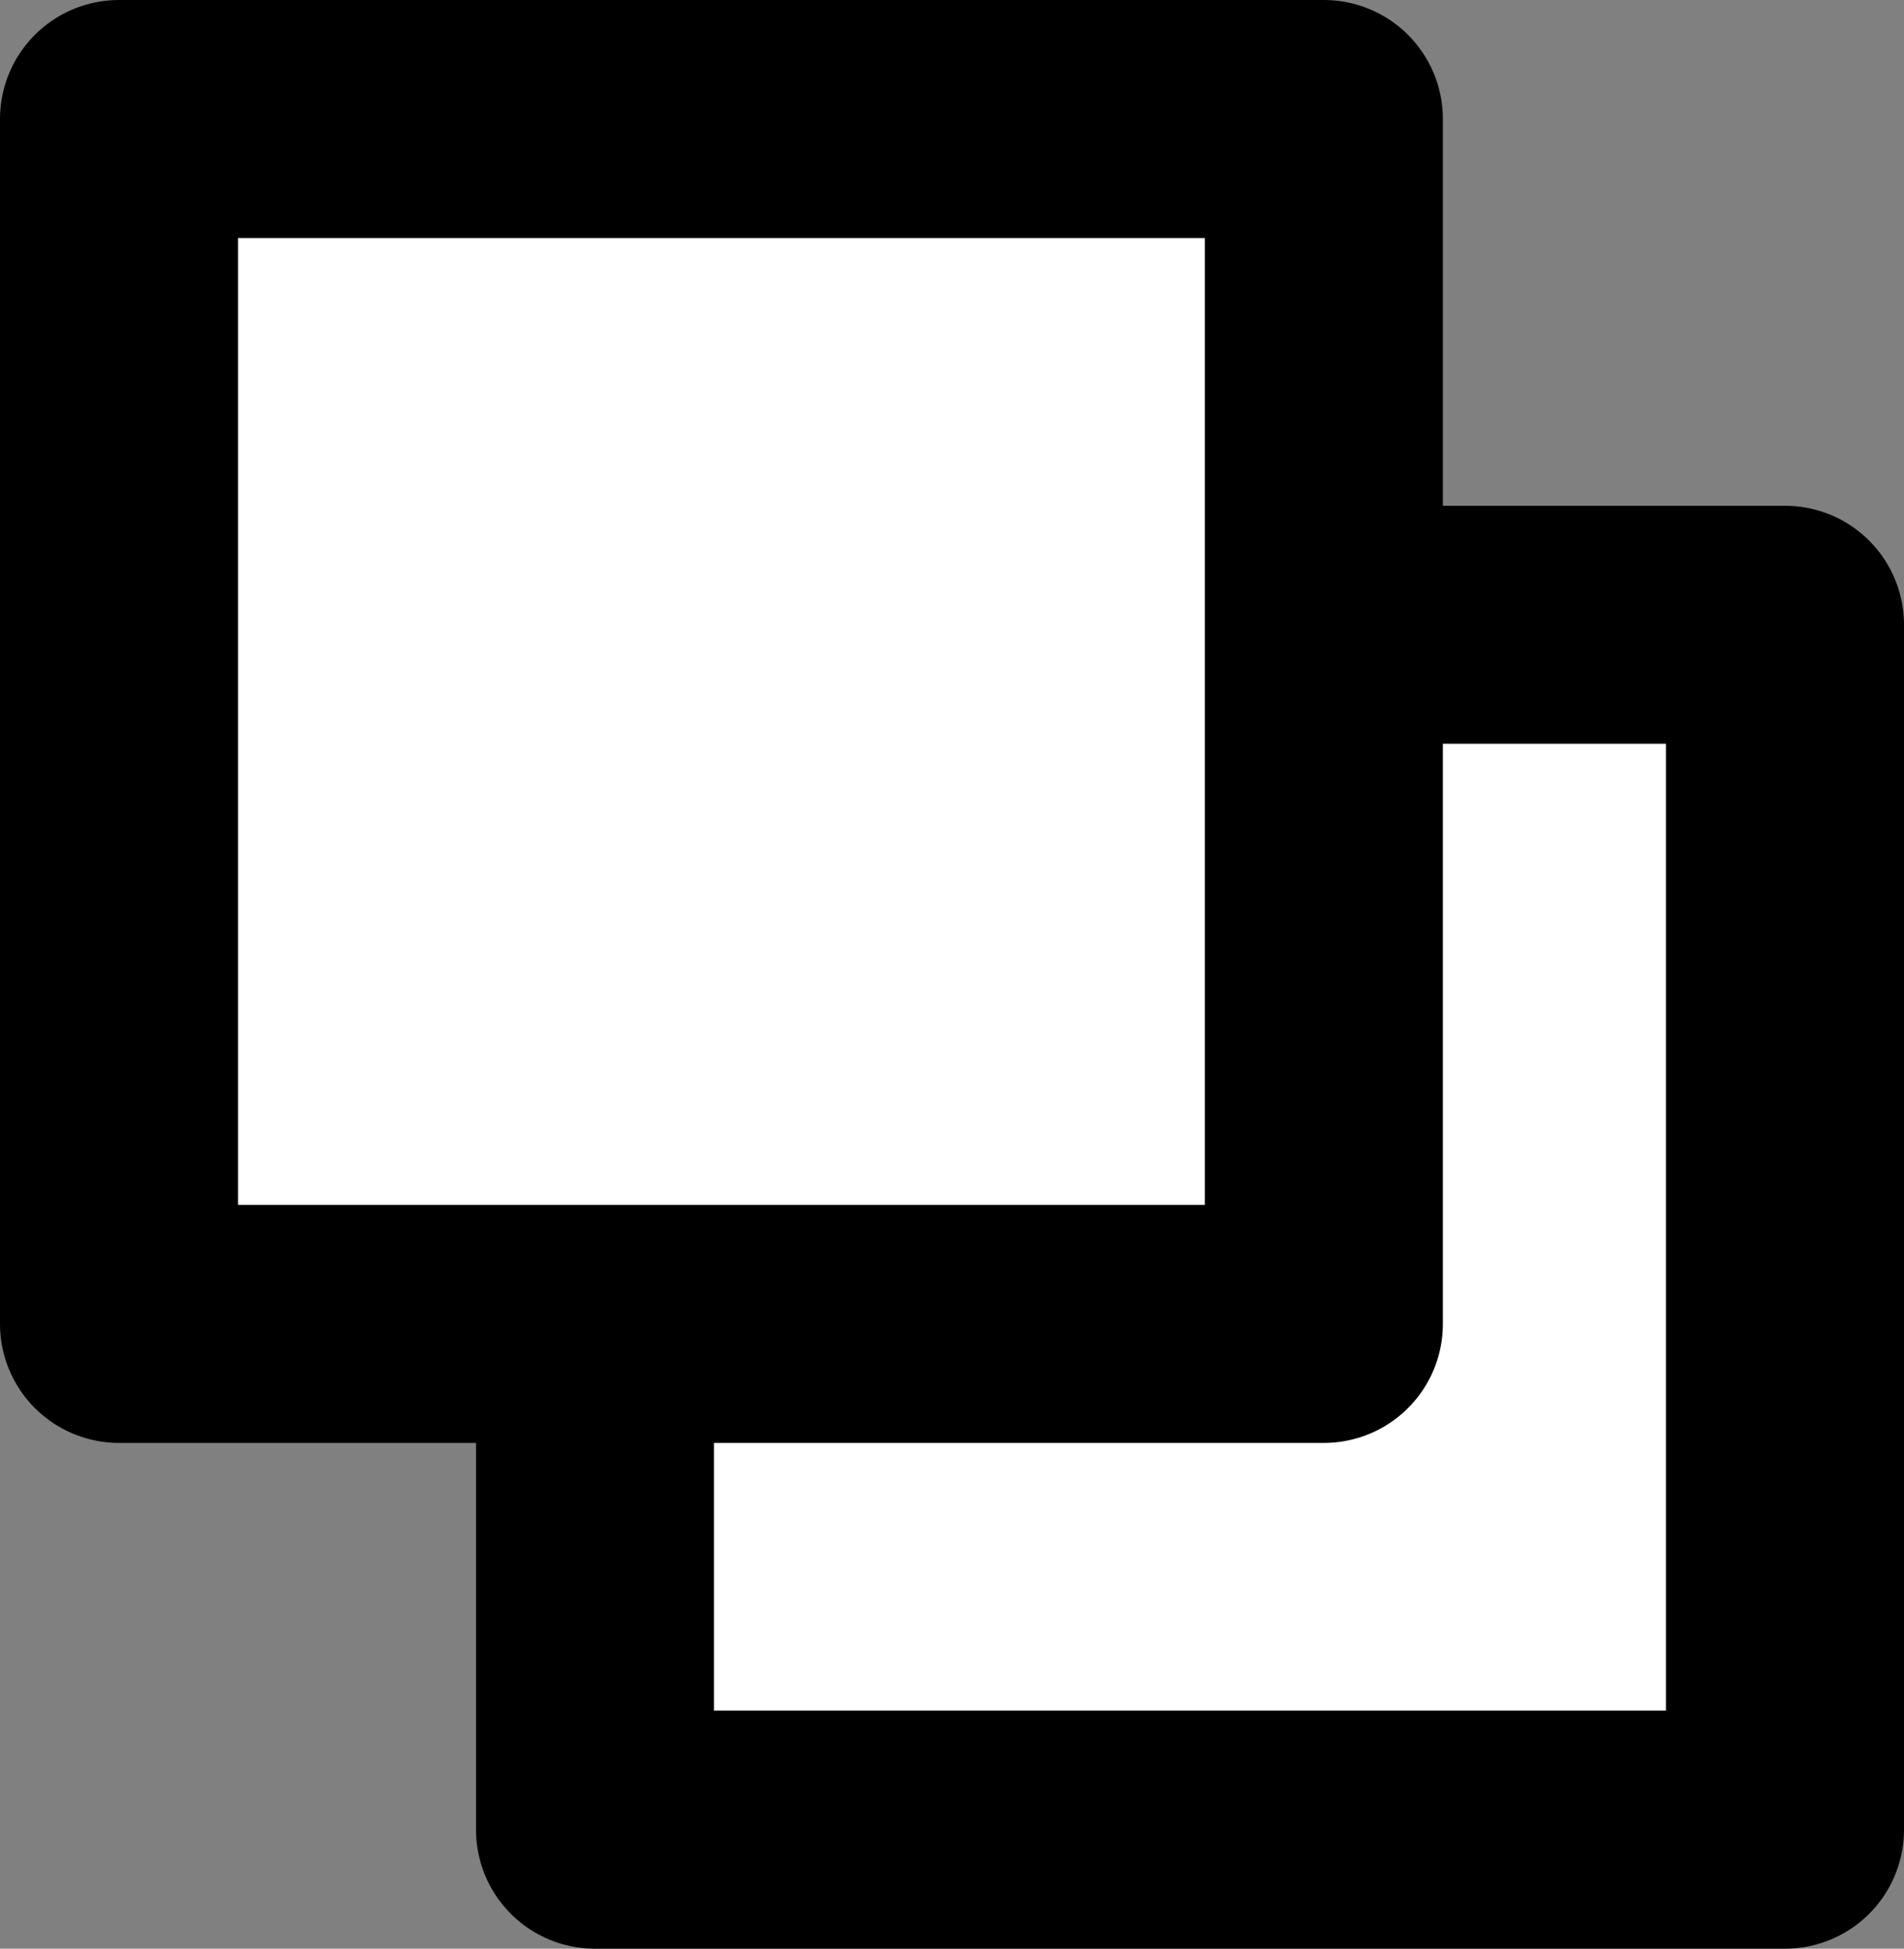 <svg xmlns="http://www.w3.org/2000/svg" viewBox="0 0 256 262">
  <rect x="0" y="0" width="256" height="262" fill="#808080" stroke="none"/>
  <g fill="#fff" stroke="#000" stroke-linejoin="round" stroke-width="32">
    <path d="M80 84h160v162H80Z"/>
    <path d="M16 16h162v162H16Z"/>
  </g>
</svg>
